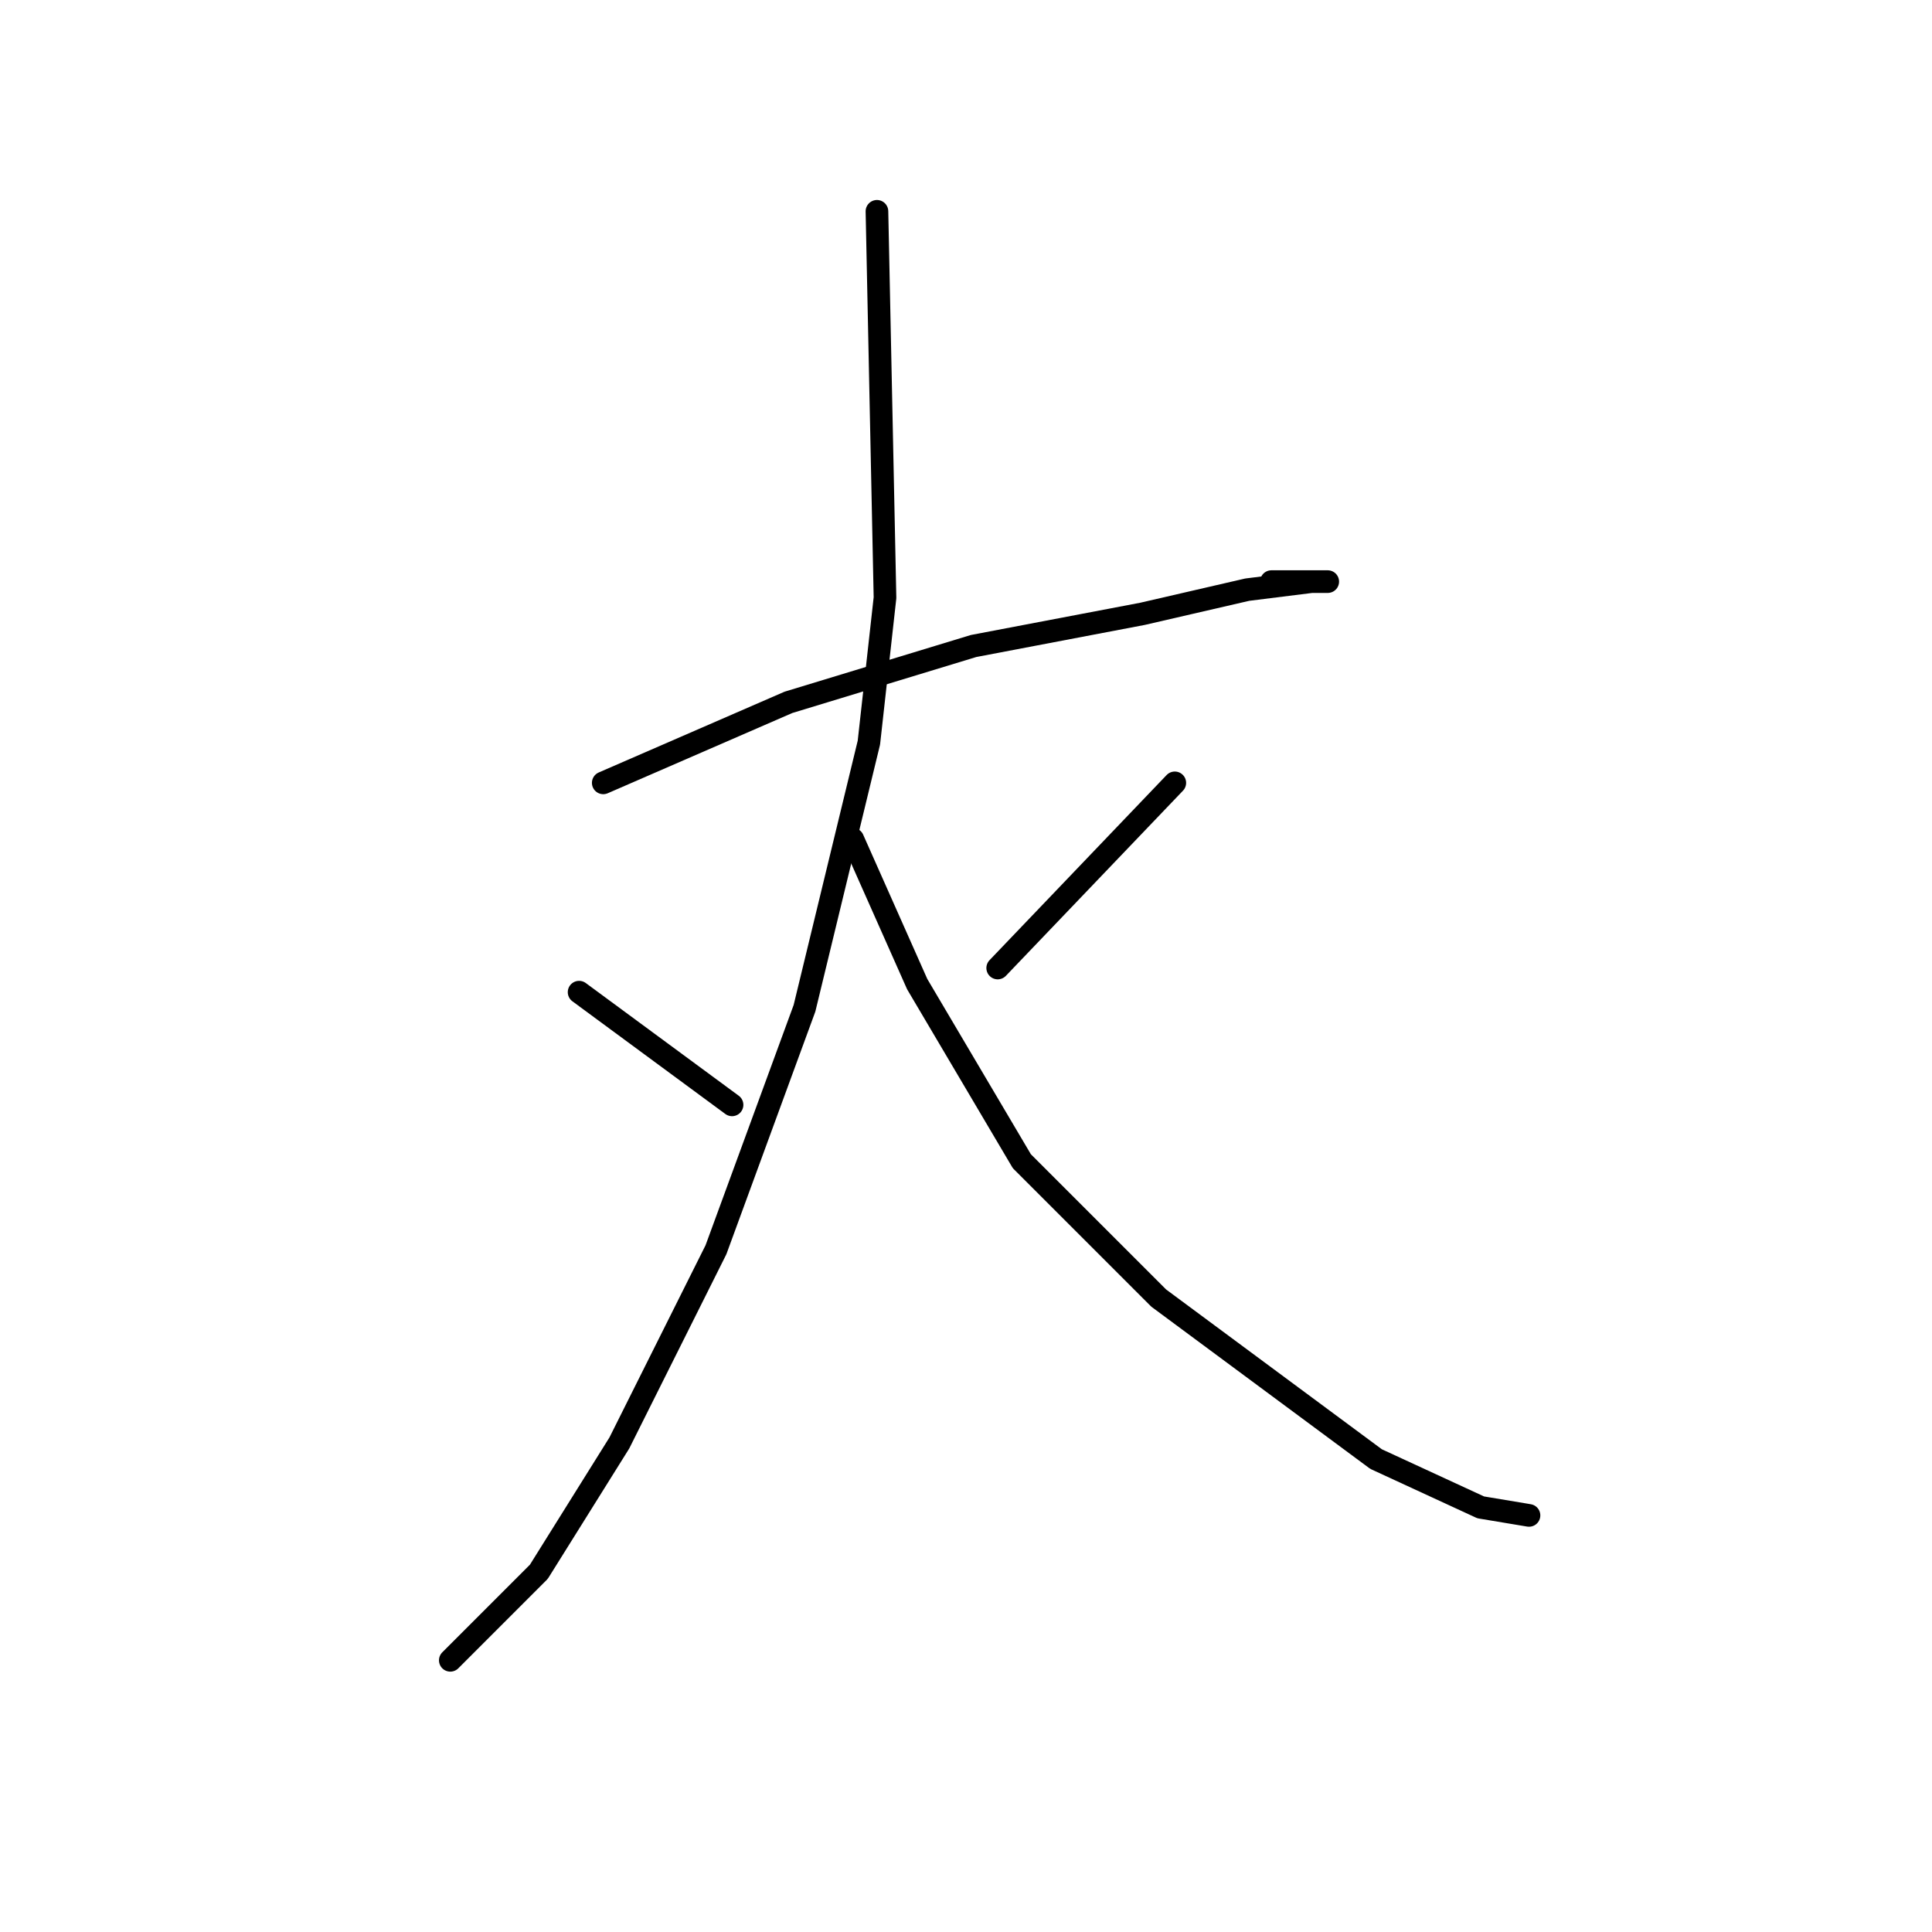 <?xml version="1.0" standalone="no"?>
    <svg width="256" height="256" xmlns="http://www.w3.org/2000/svg" version="1.1">
    <polyline stroke="black" stroke-width="3" stroke-linecap="round" fill="transparent" stroke-linejoin="round" points="79.933 103.733 104.467 93.067 129 85.6 151.4 81.333 165.267 78.133 173.8 77.067 175.933 77.067 168.467 77.067 168.467 77.067 " />
        <polyline stroke="black" stroke-width="3" stroke-linecap="round" fill="transparent" stroke-linejoin="round" points="116.2 28 117.267 79.2 115.133 98.4 106.6 133.6 94.867 165.6 82.067 191.2 71.4 208.267 59.667 220 59.667 220 " />
        <polyline stroke="black" stroke-width="3" stroke-linecap="round" fill="transparent" stroke-linejoin="round" points="76.733 131.467 97 146.4 97 146.4 " />
        <polyline stroke="black" stroke-width="3" stroke-linecap="round" fill="transparent" stroke-linejoin="round" points="113 111.2 121.533 130.4 135.4 153.867 153.533 172 182.333 193.333 196.2 199.733 202.6 200.8 202.6 200.8 " />
        <polyline stroke="black" stroke-width="3" stroke-linecap="round" fill="transparent" stroke-linejoin="round" points="155.667 103.733 132.2 128.267 132.2 128.267 " />
        </svg>